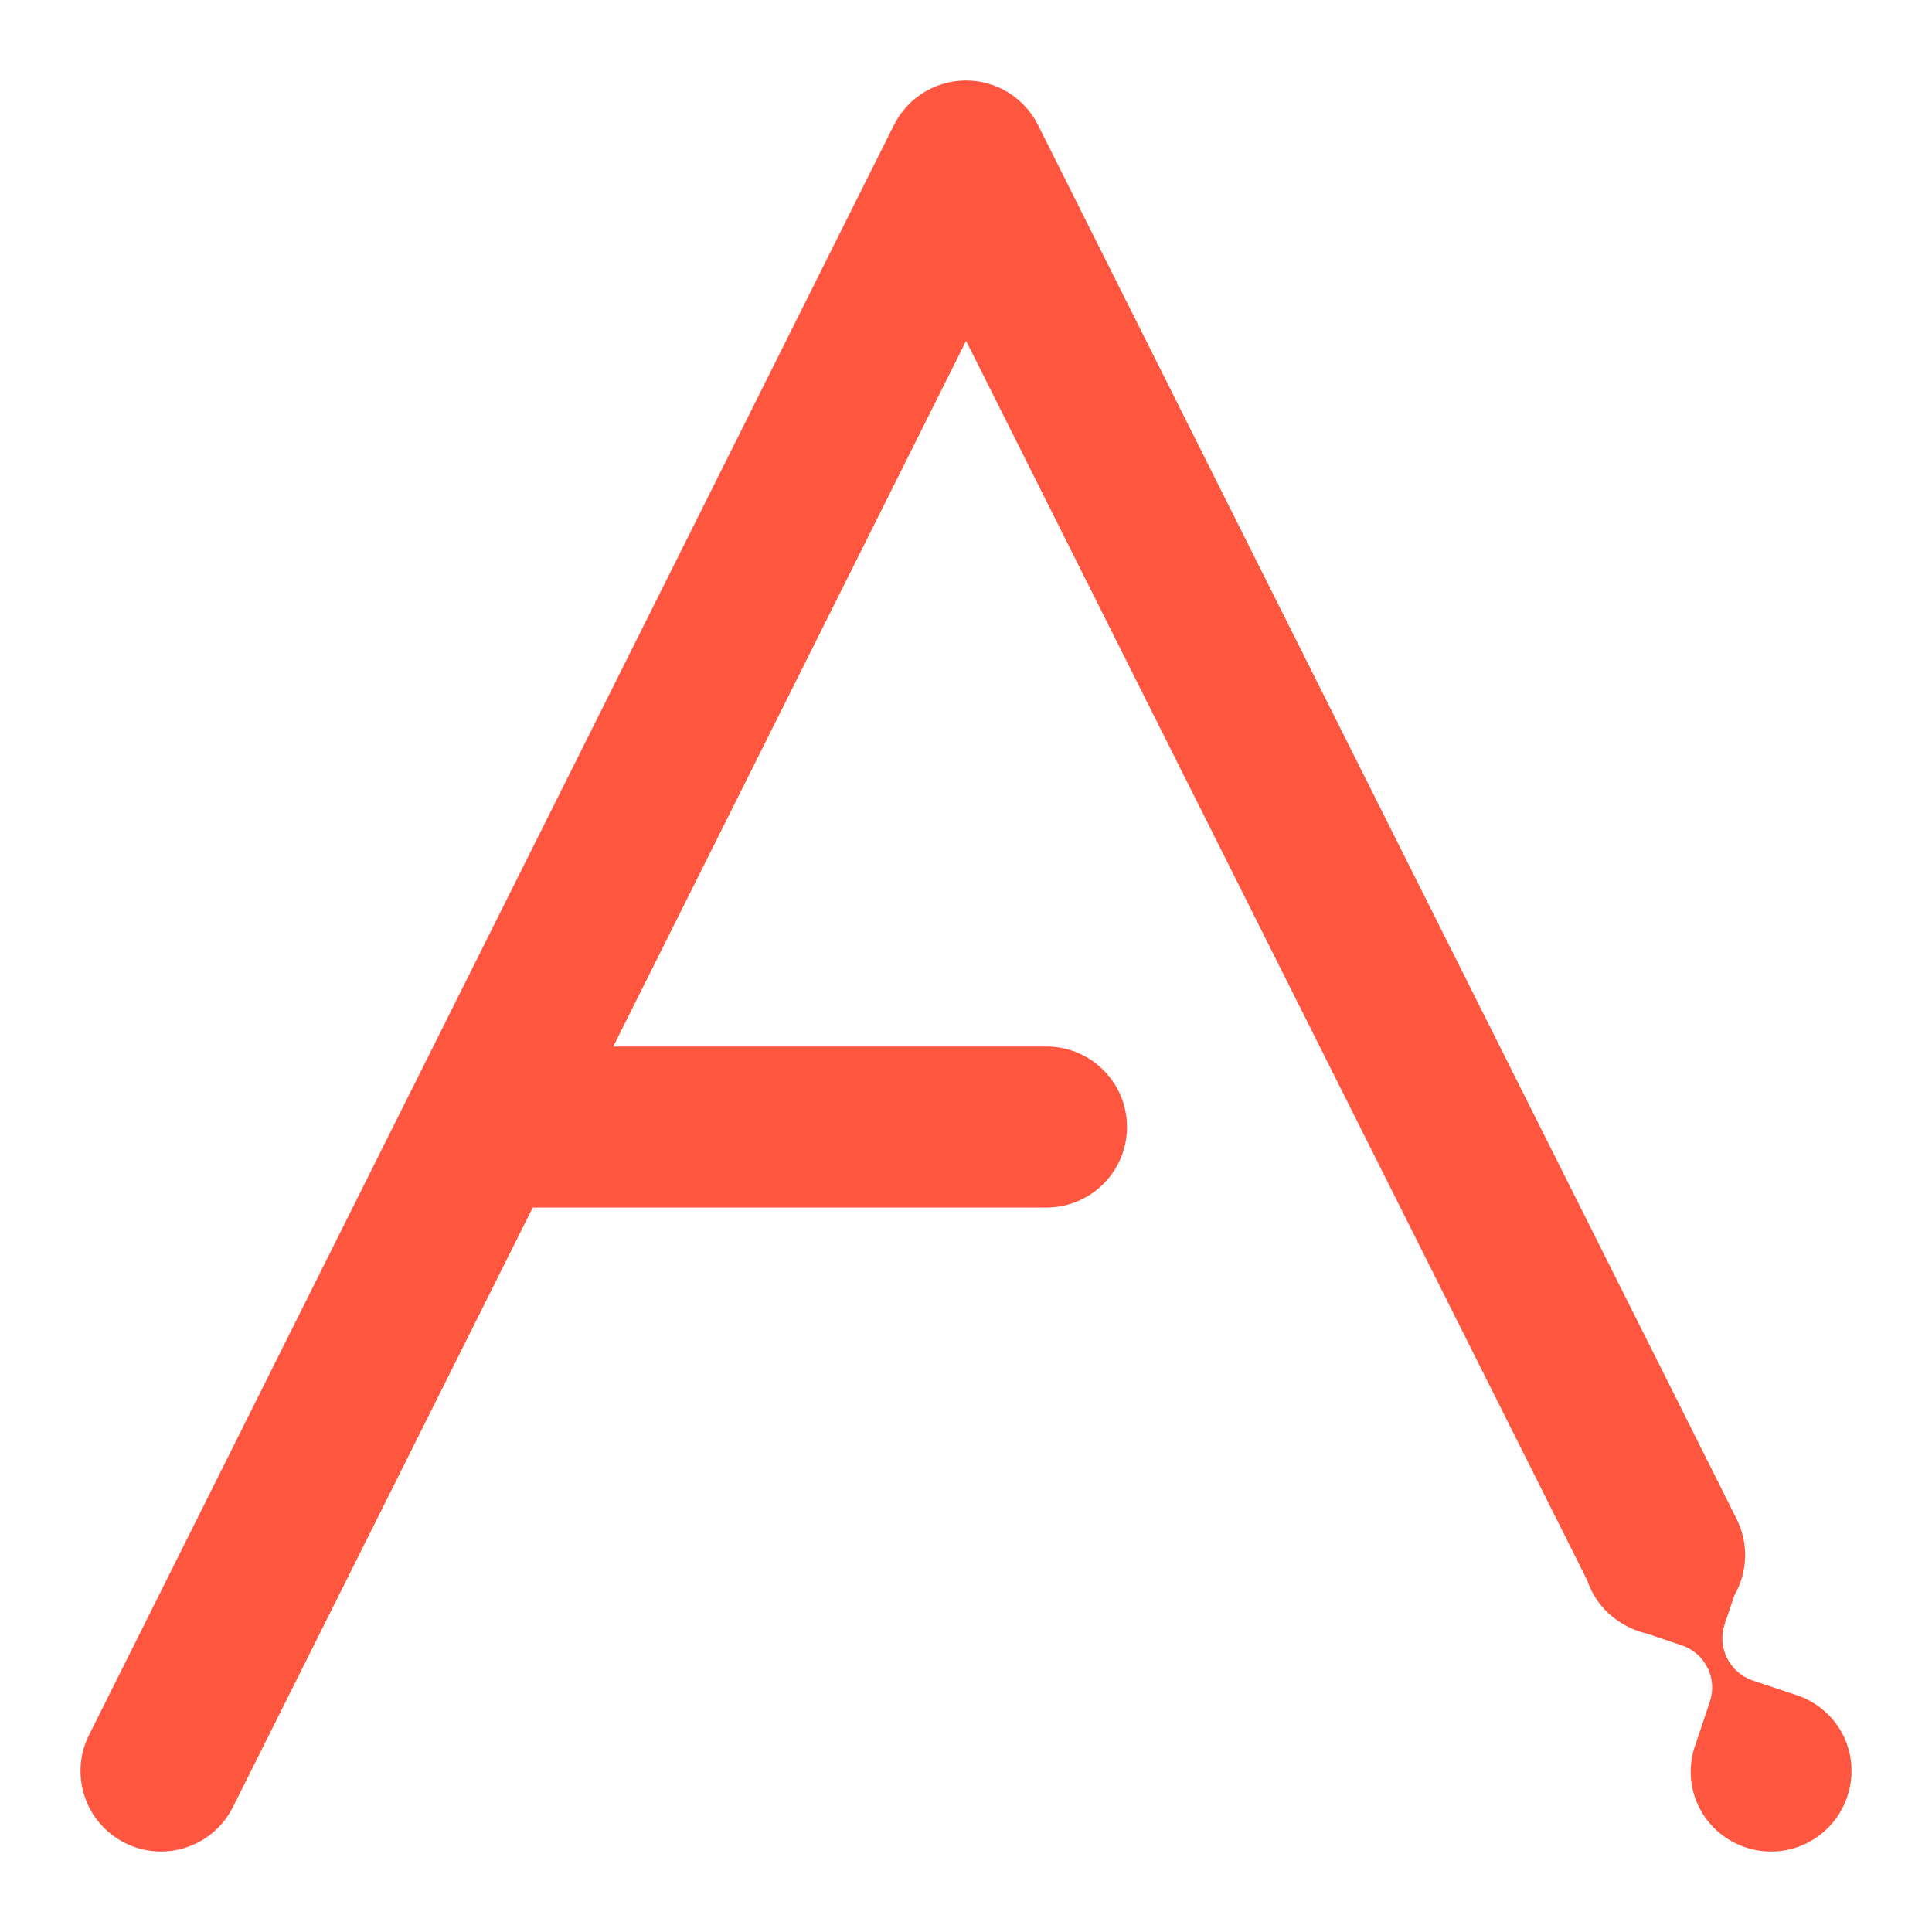 <svg width="24" height="24" viewBox="0 0 24 24" fill="none" xmlns="http://www.w3.org/2000/svg">
<path d="M11.999 1C12.378 1 12.724 1.213 12.894 1.552L21.573 18.869C21.729 19.181 21.707 19.535 21.546 19.816L21.426 20.171C21.327 20.465 21.482 20.778 21.777 20.877L22.366 21.074C22.59 21.164 22.781 21.325 22.897 21.557C23.141 22.049 22.938 22.651 22.445 22.896C21.953 23.141 21.35 22.939 21.105 22.447C20.99 22.215 20.977 21.965 21.041 21.733L21.239 21.144C21.339 20.849 21.183 20.536 20.889 20.438L20.455 20.292C20.345 20.267 20.239 20.223 20.142 20.162C19.987 20.068 19.856 19.933 19.769 19.757C19.748 19.715 19.731 19.672 19.716 19.629L12.001 4.234L7.618 13H13C13.552 13 14 13.448 14 14C14 14.552 13.552 15 13 15H6.618L2.894 22.447C2.647 22.941 2.047 23.141 1.553 22.894C1.059 22.647 0.859 22.047 1.106 21.553L5.096 13.571C5.102 13.559 5.108 13.547 5.114 13.536L11.105 1.553C11.275 1.214 11.621 1 11.999 1Z" fill="#FF5640"/>
</svg>
